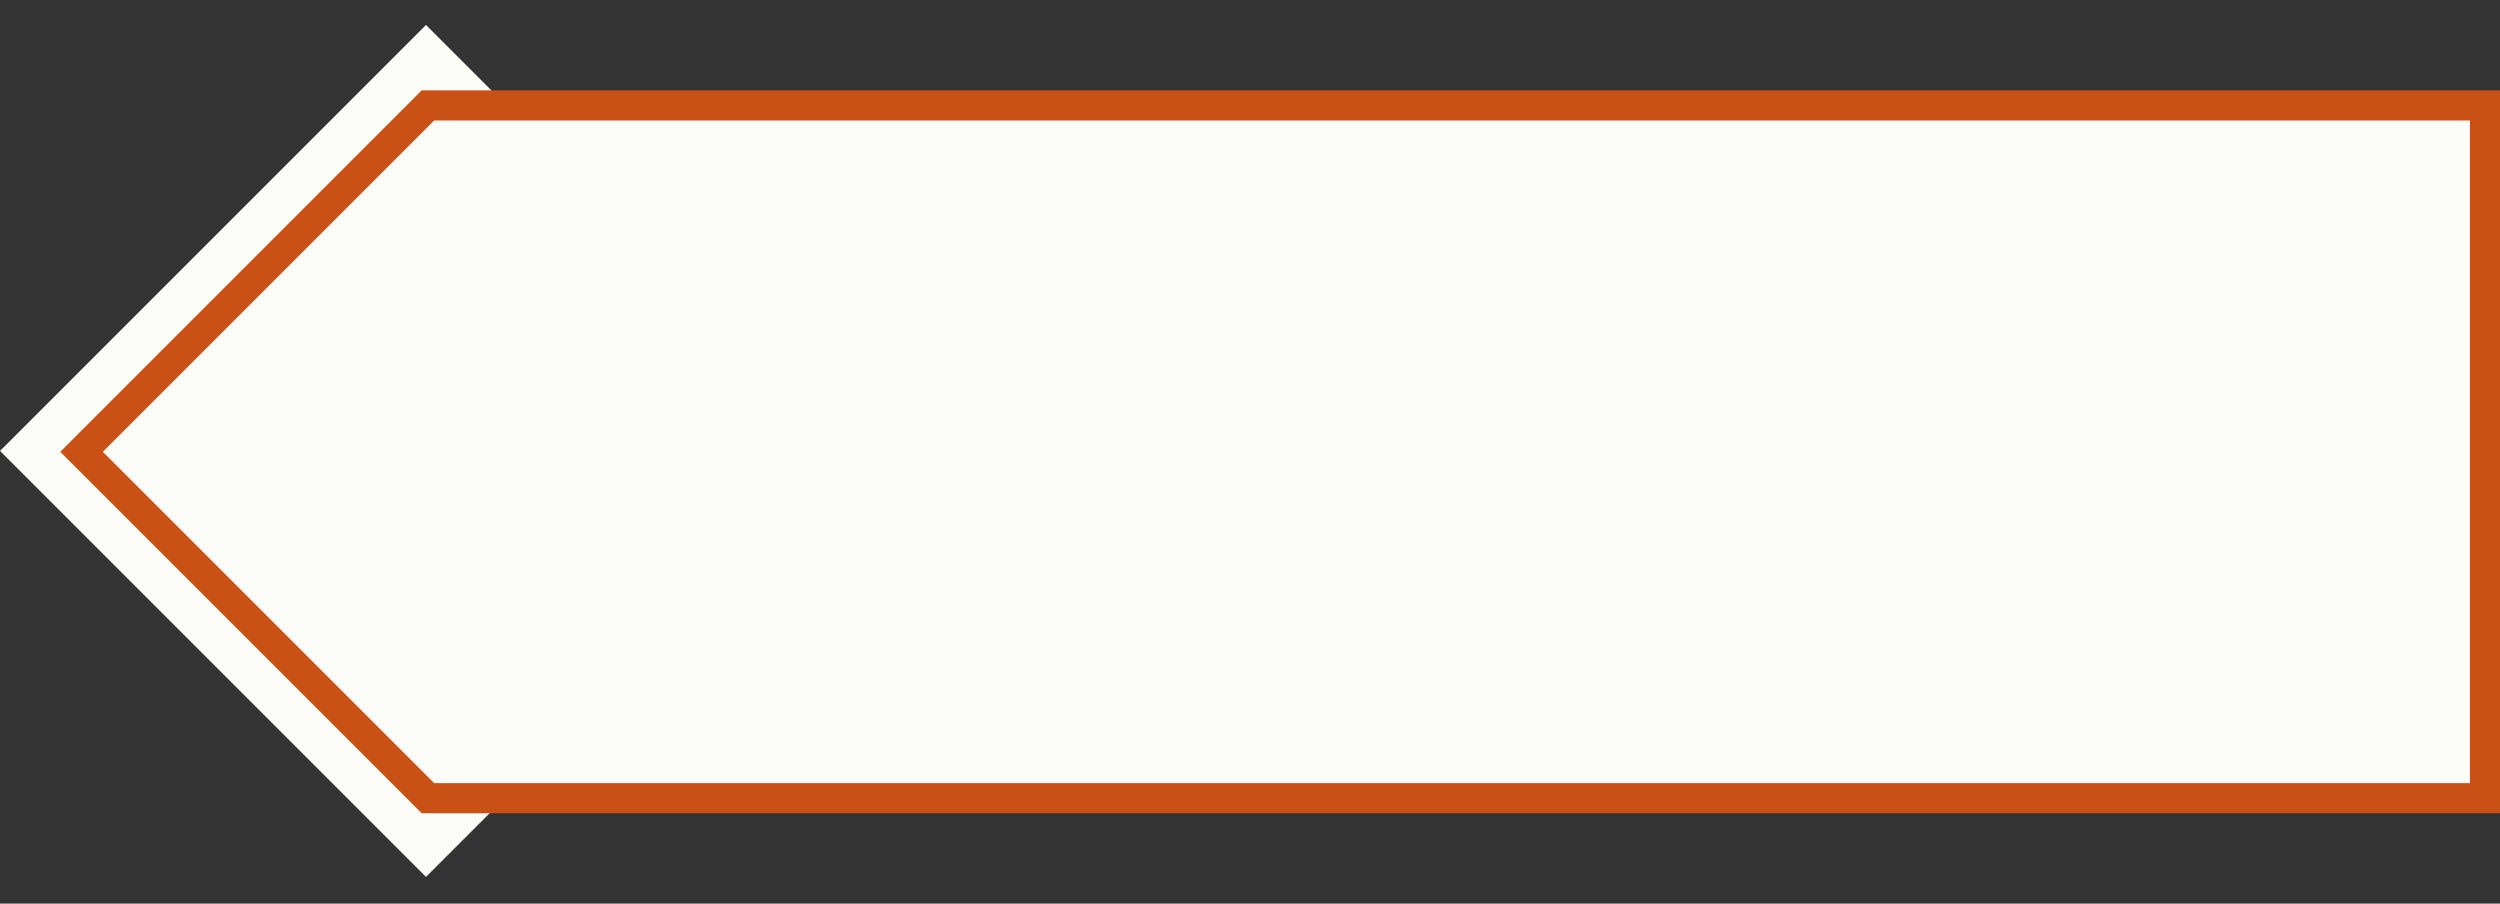 <svg width="83" height="30" viewBox="0 0 83 30" fill="none" xmlns="http://www.w3.org/2000/svg">
<rect x="0" y="0" width="83" height="30" fill="#333333" stroke="none"/>
<rect y="14.971" width="20" height="20" transform="rotate(-45 0 14.971)" fill="#FCFCF9"/>
<path d="M2.707 15L14.207 3.5H82.5V26.5H14.207L2.707 15Z" stroke="#CA5116" fill="#FCFCF9"/>
</svg>

